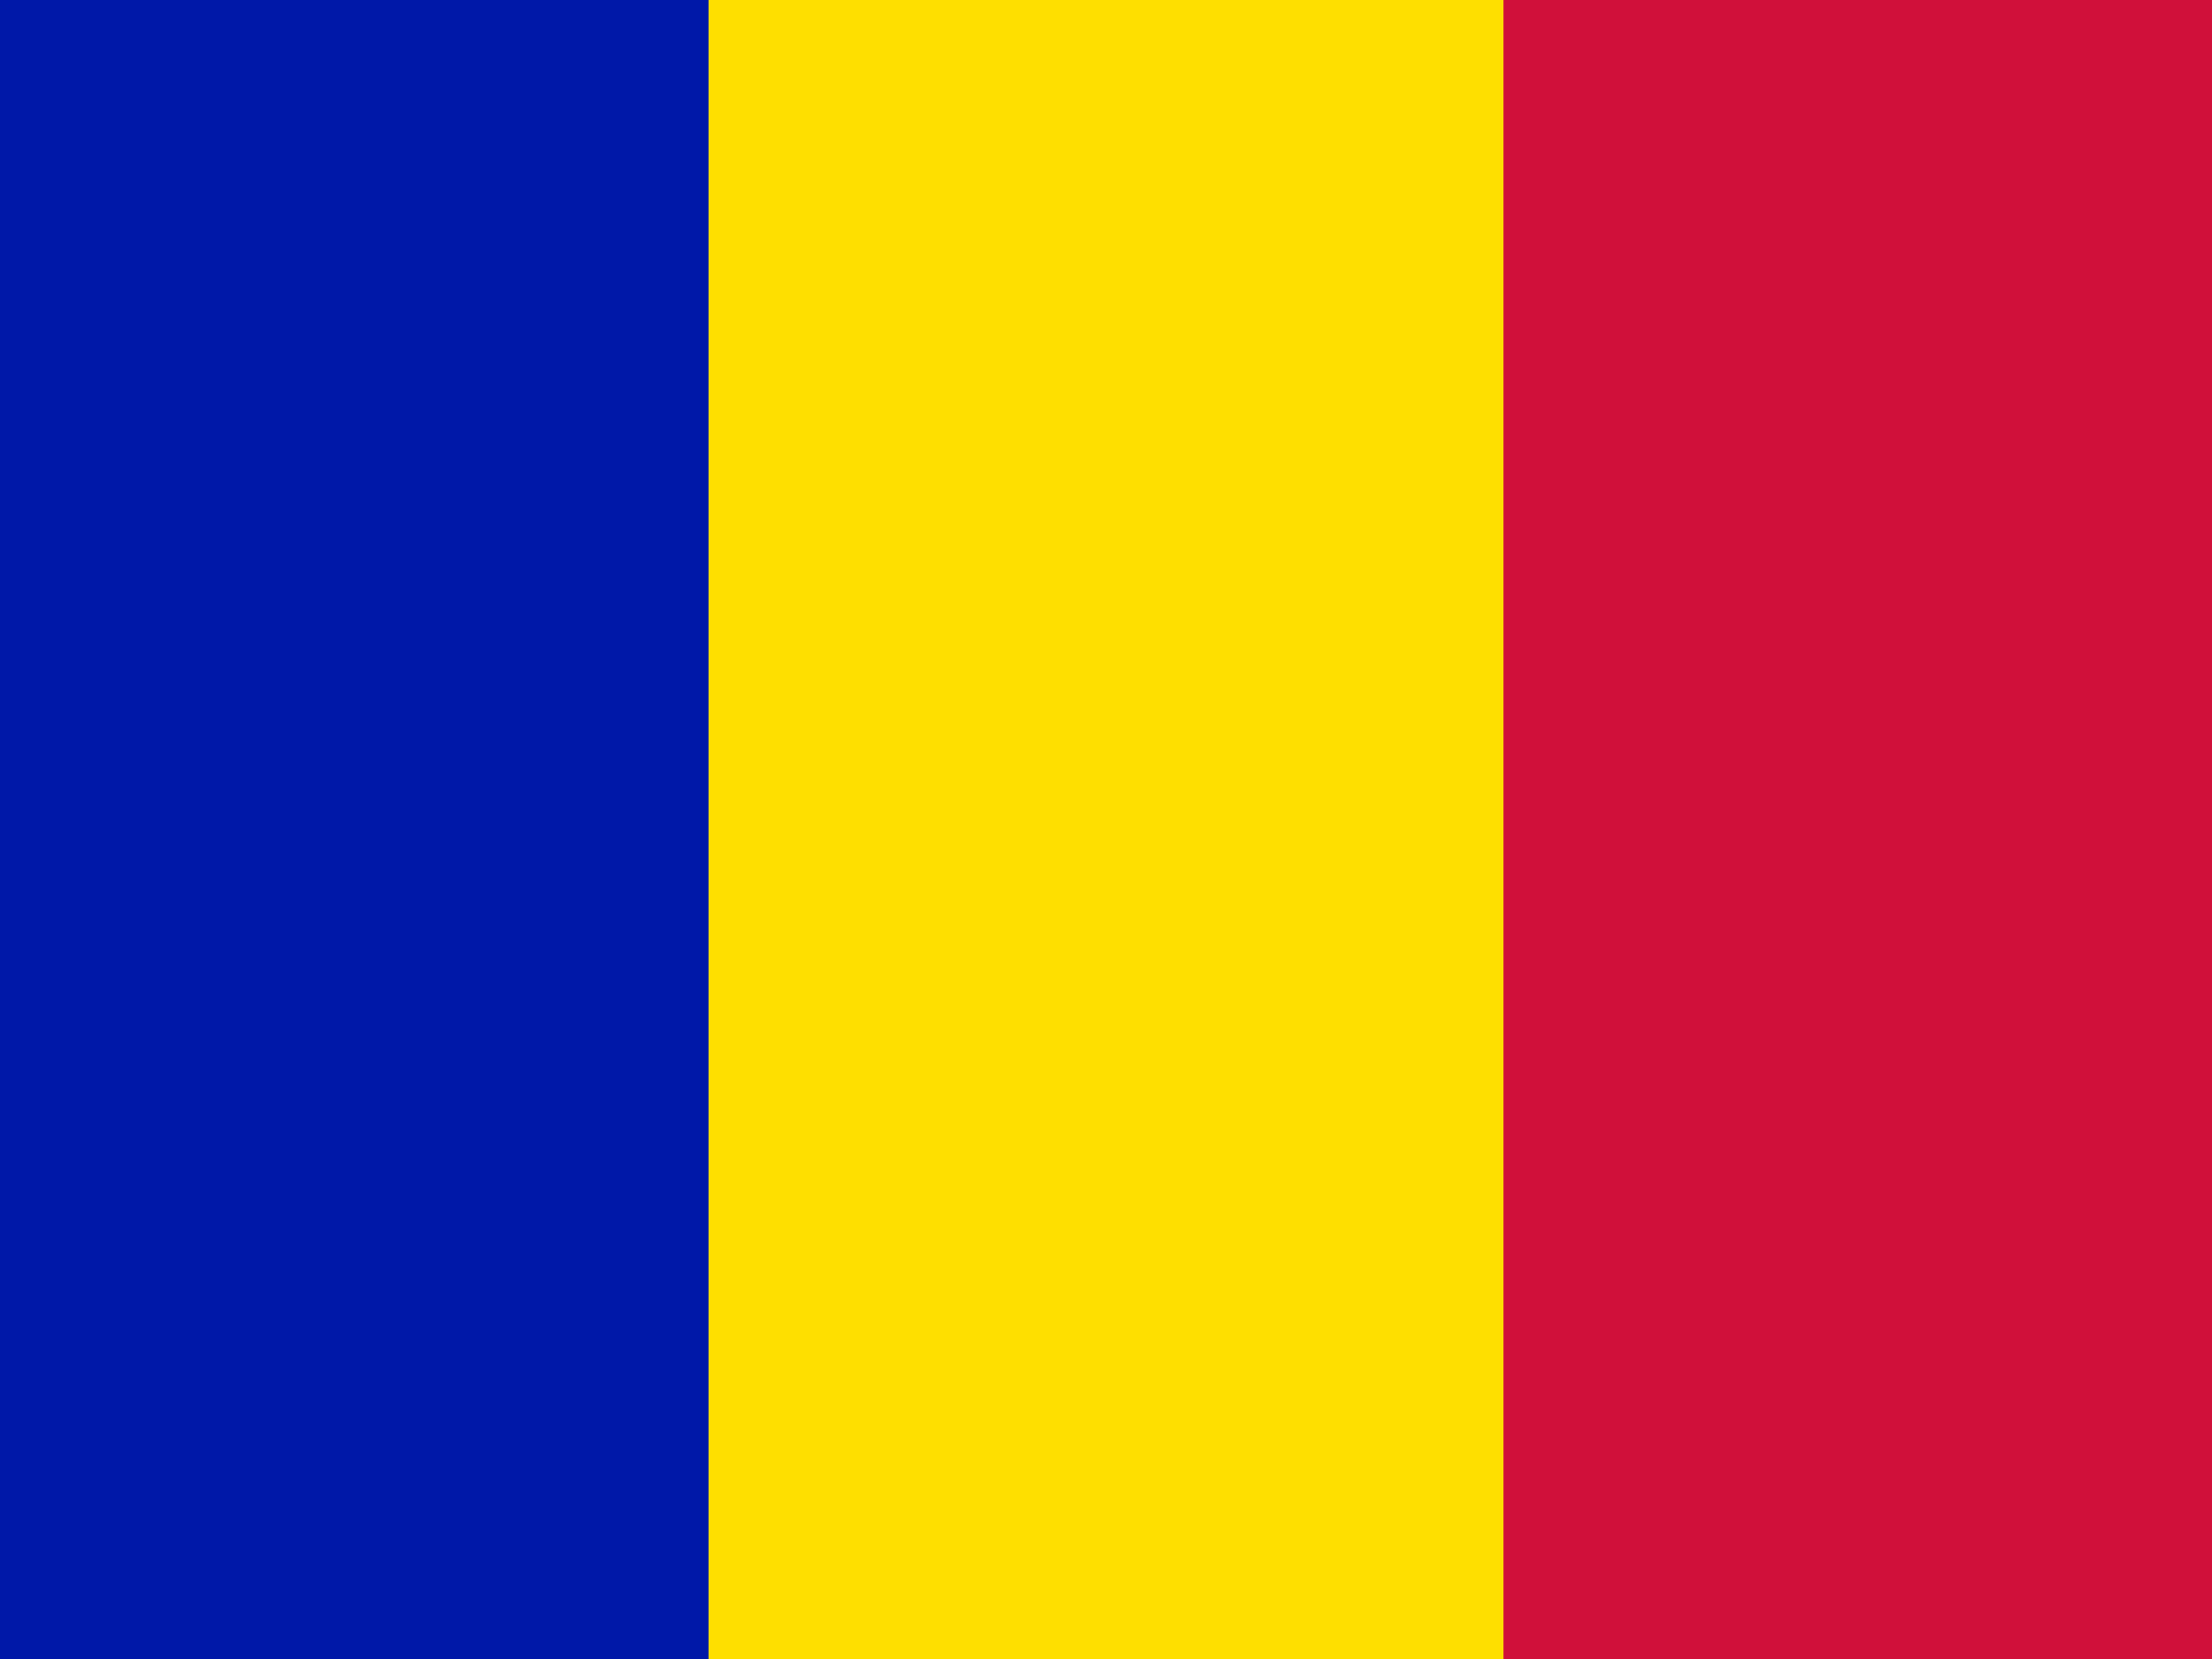 <svg xmlns="http://www.w3.org/2000/svg" height="480" width="640" viewBox="0 0 640 480" version="1"><path fill="#d0103a" d="M0 0h640v480H0z"/><path fill="#fedf00" d="M0 0h435v480H0z"/><path fill="#0018a8" d="M0 0h205v480H0z"/></svg>